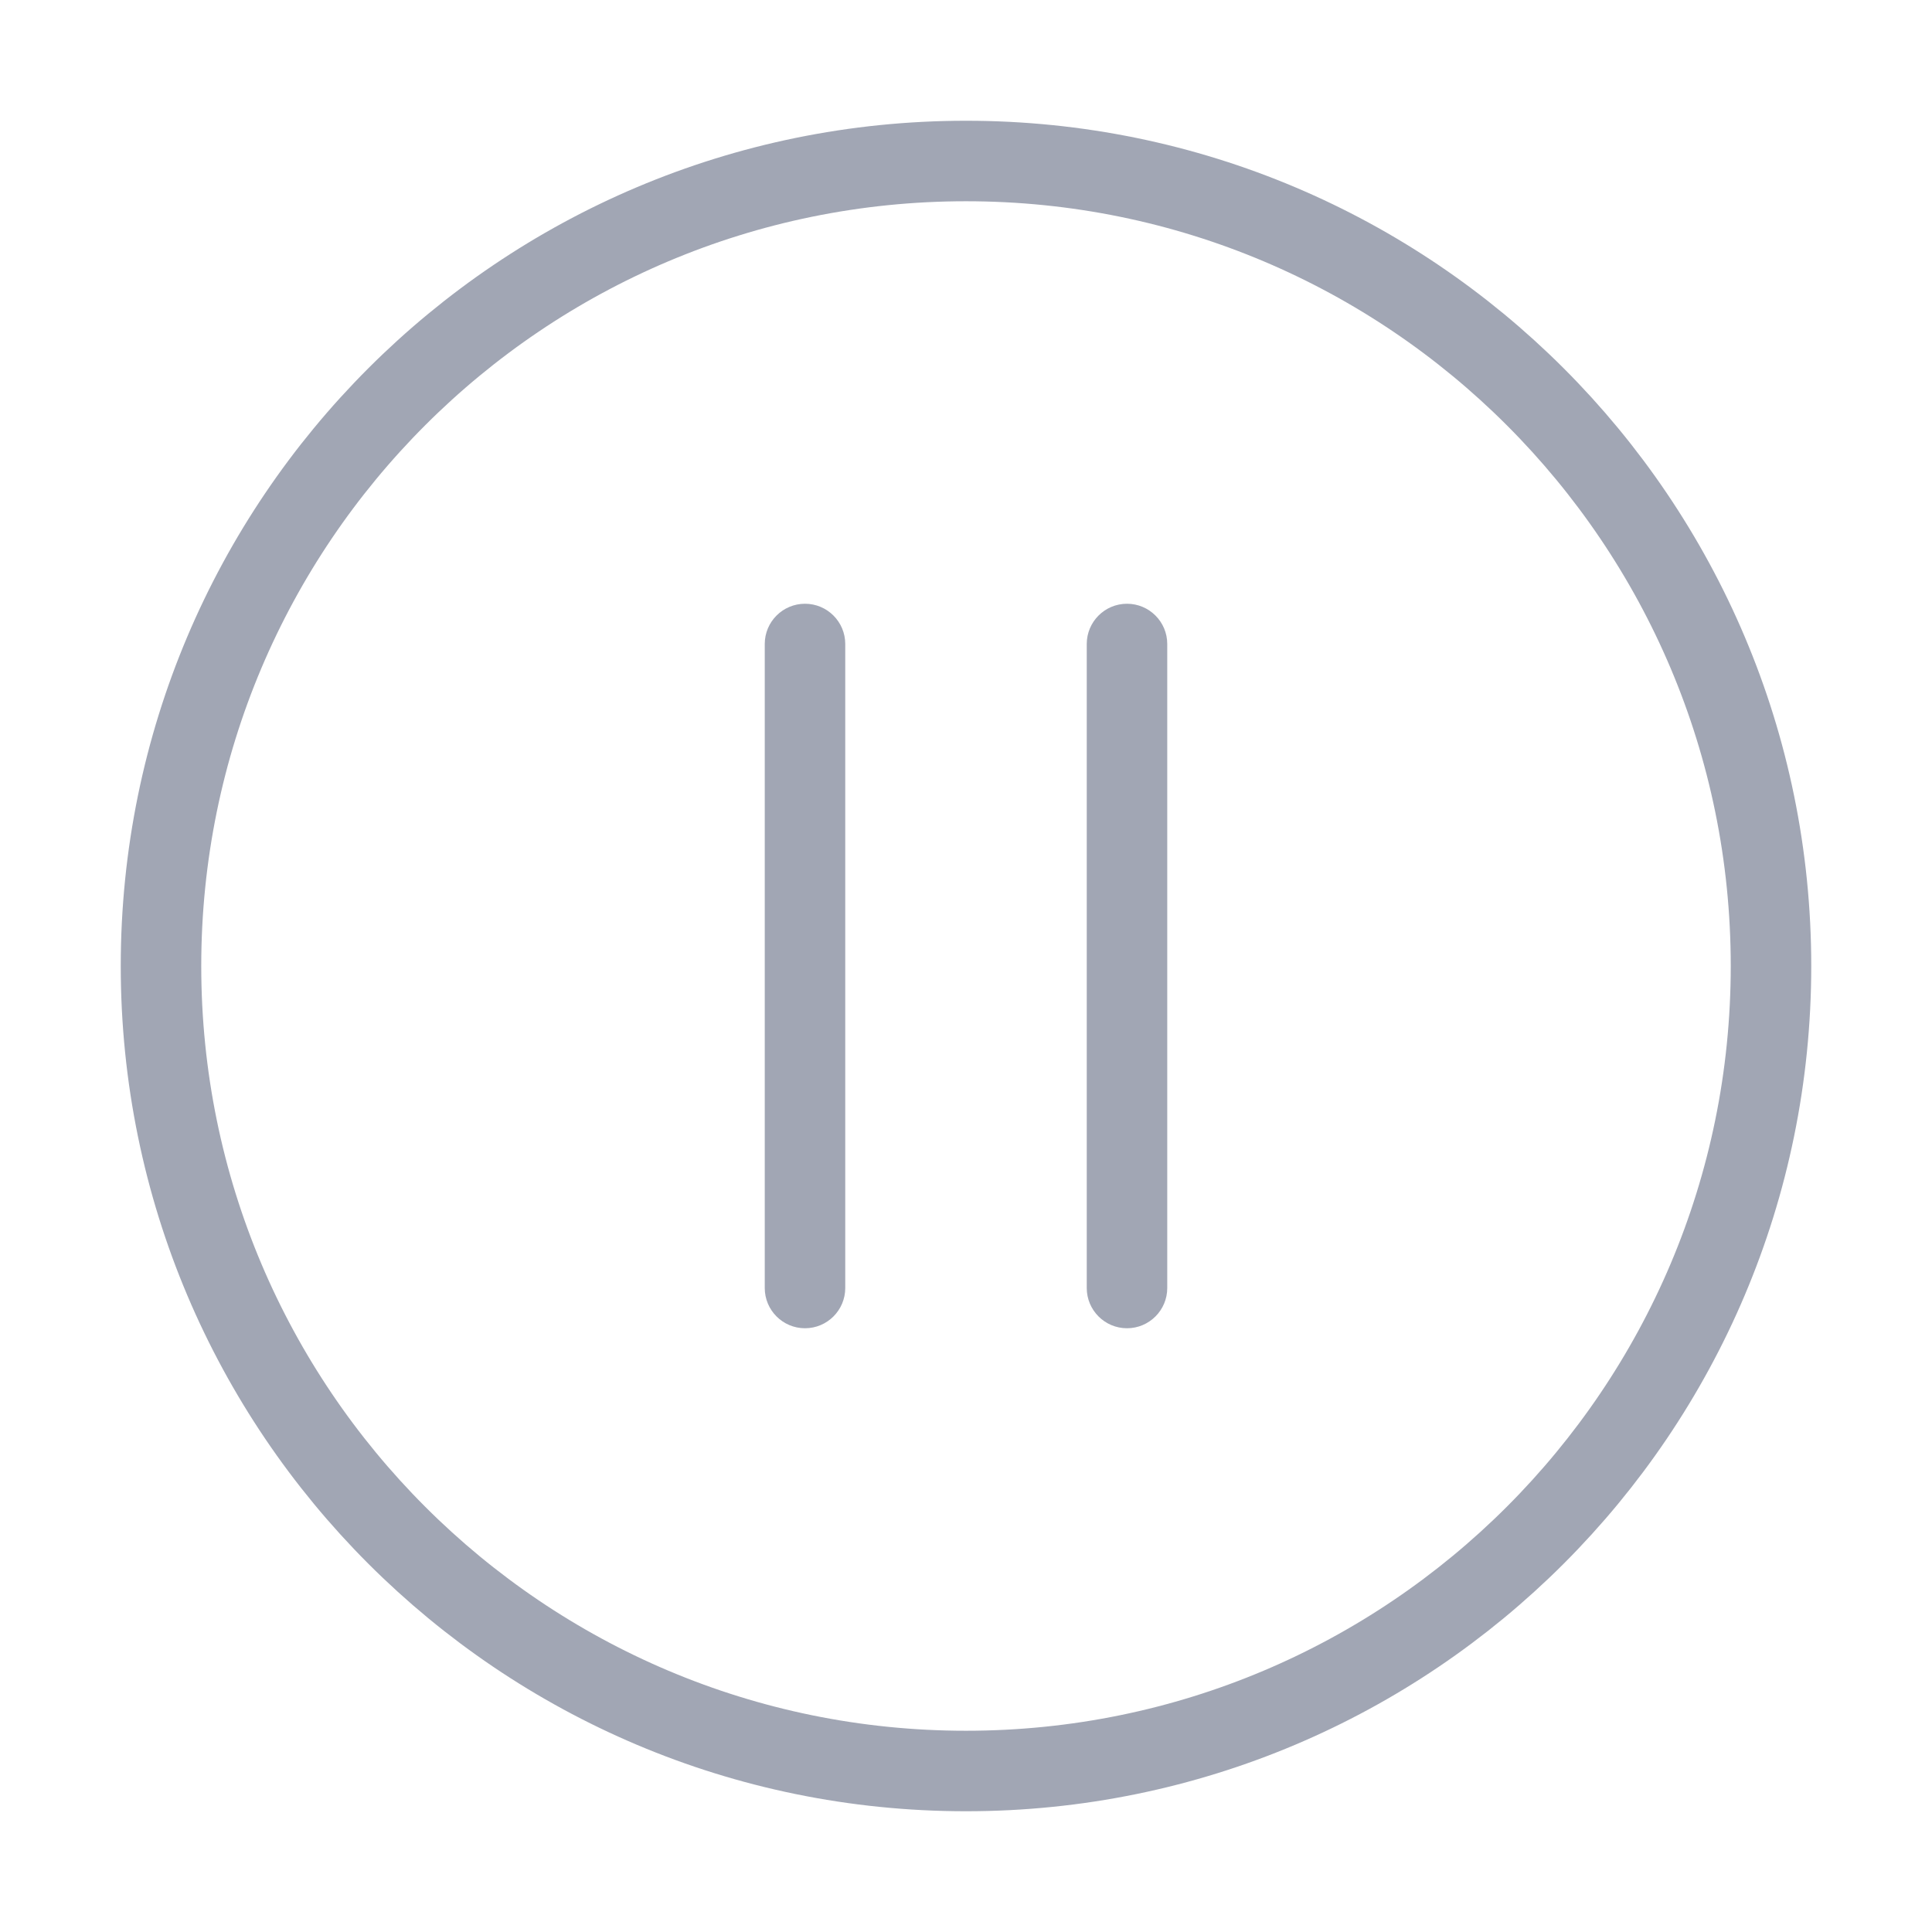 <?xml version="1.0" encoding="UTF-8"?>
<svg xmlns="http://www.w3.org/2000/svg" xmlns:xlink="http://www.w3.org/1999/xlink" width="36px" height="36px" viewBox="0 0 36 36" version="1.1">
<g id="surface1">
<path style="fill:none;stroke-width:2;stroke-linecap:butt;stroke-linejoin:miter;stroke:rgb(63.137%,65.098%,70.588%);stroke-opacity:1;stroke-miterlimit:4;" d="M 44 24 C 44 35.047 35.047 44 24 44 C 12.953 44 4 35.047 4 24 C 4 12.953 12.953 4 24 4 C 35.047 4 44 12.953 44 24 Z M 44 24 " transform="matrix(0.75,0,0,0.75,0,0)"/>
<path style=" stroke:none;fill-rule:nonzero;fill:rgb(63.137%,65.098%,70.588%);fill-opacity:1;" d="M 15 11.25 C 15.414 11.25 15.75 11.586 15.75 12 L 15.75 24 C 15.75 24.414 15.414 24.75 15 24.75 C 14.586 24.75 14.25 24.414 14.25 24 L 14.25 12 C 14.25 11.586 14.586 11.25 15 11.25 Z M 15 11.25 "/>
<path style=" stroke:none;fill-rule:nonzero;fill:rgb(63.137%,65.098%,70.588%);fill-opacity:1;" d="M 21 11.25 C 21.414 11.25 21.75 11.586 21.75 12 L 21.75 24 C 21.75 24.414 21.414 24.75 21 24.75 C 20.586 24.75 20.25 24.414 20.25 24 L 20.25 12 C 20.25 11.586 20.586 11.25 21 11.25 Z M 21 11.25 "/>
</g>
</svg>
